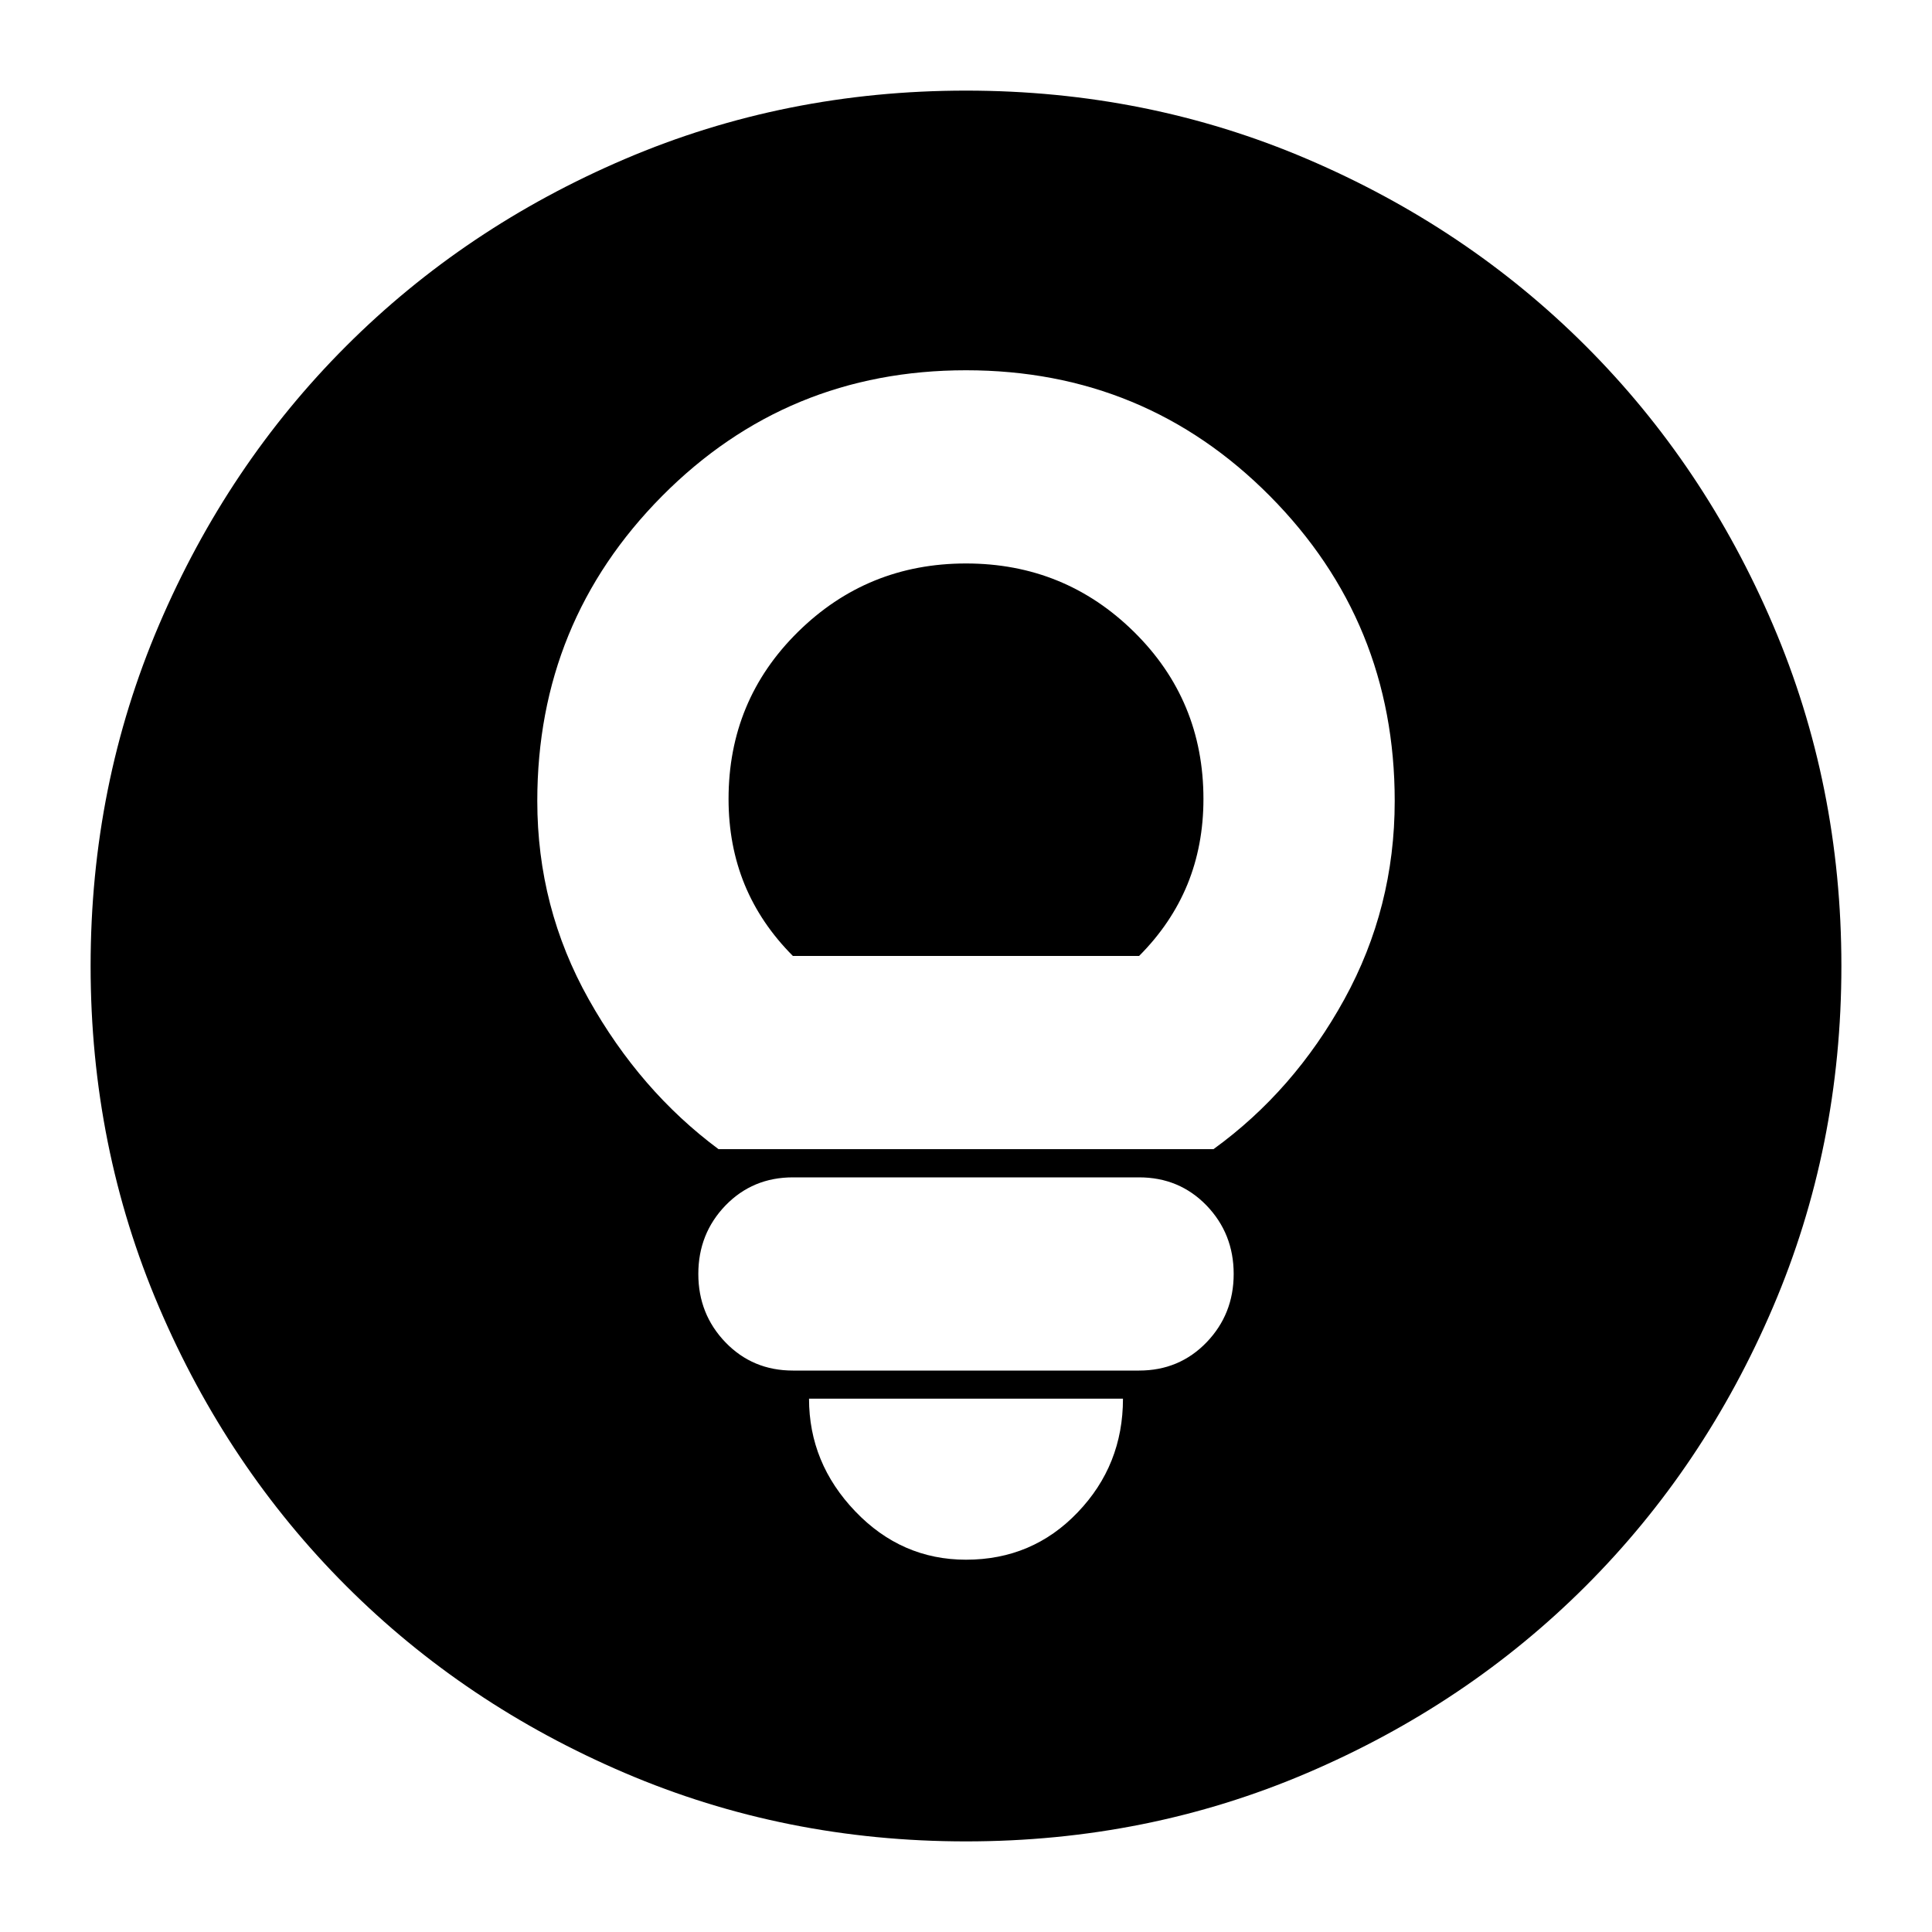 <svg xmlns="http://www.w3.org/2000/svg" height="20" width="20"><path d="M7.438 11.896H12.562Q13.396 11.292 13.917 10.344Q14.438 9.396 14.438 8.292Q14.438 6.438 13.146 5.135Q11.854 3.833 10 3.833Q8.146 3.833 6.854 5.135Q5.562 6.438 5.562 8.292Q5.562 9.396 6.094 10.344Q6.625 11.292 7.438 11.896ZM8.208 9.896Q7.875 9.562 7.708 9.156Q7.542 8.75 7.542 8.271Q7.542 7.25 8.26 6.542Q8.979 5.833 10 5.833Q11.021 5.833 11.74 6.542Q12.458 7.25 12.458 8.271Q12.458 8.75 12.292 9.156Q12.125 9.562 11.792 9.896ZM8.208 14.188H11.792Q12.208 14.188 12.49 13.896Q12.771 13.604 12.771 13.188Q12.771 12.771 12.49 12.479Q12.208 12.188 11.792 12.188H8.208Q7.792 12.188 7.51 12.479Q7.229 12.771 7.229 13.188Q7.229 13.604 7.51 13.896Q7.792 14.188 8.208 14.188ZM10 16.146Q10.688 16.146 11.156 15.656Q11.625 15.167 11.625 14.479H8.375Q8.375 15.146 8.854 15.646Q9.333 16.146 10 16.146ZM10 19.062Q8.125 19.062 6.469 18.354Q4.812 17.646 3.583 16.417Q2.354 15.188 1.646 13.531Q0.938 11.875 0.938 10Q0.938 8.125 1.646 6.469Q2.354 4.812 3.583 3.583Q4.812 2.354 6.469 1.646Q8.125 0.938 10 0.938Q11.875 0.938 13.531 1.646Q15.188 2.354 16.417 3.583Q17.646 4.812 18.354 6.469Q19.062 8.125 19.062 10Q19.062 11.875 18.354 13.531Q17.646 15.188 16.417 16.417Q15.188 17.646 13.531 18.354Q11.875 19.062 10 19.062Z"/></svg>